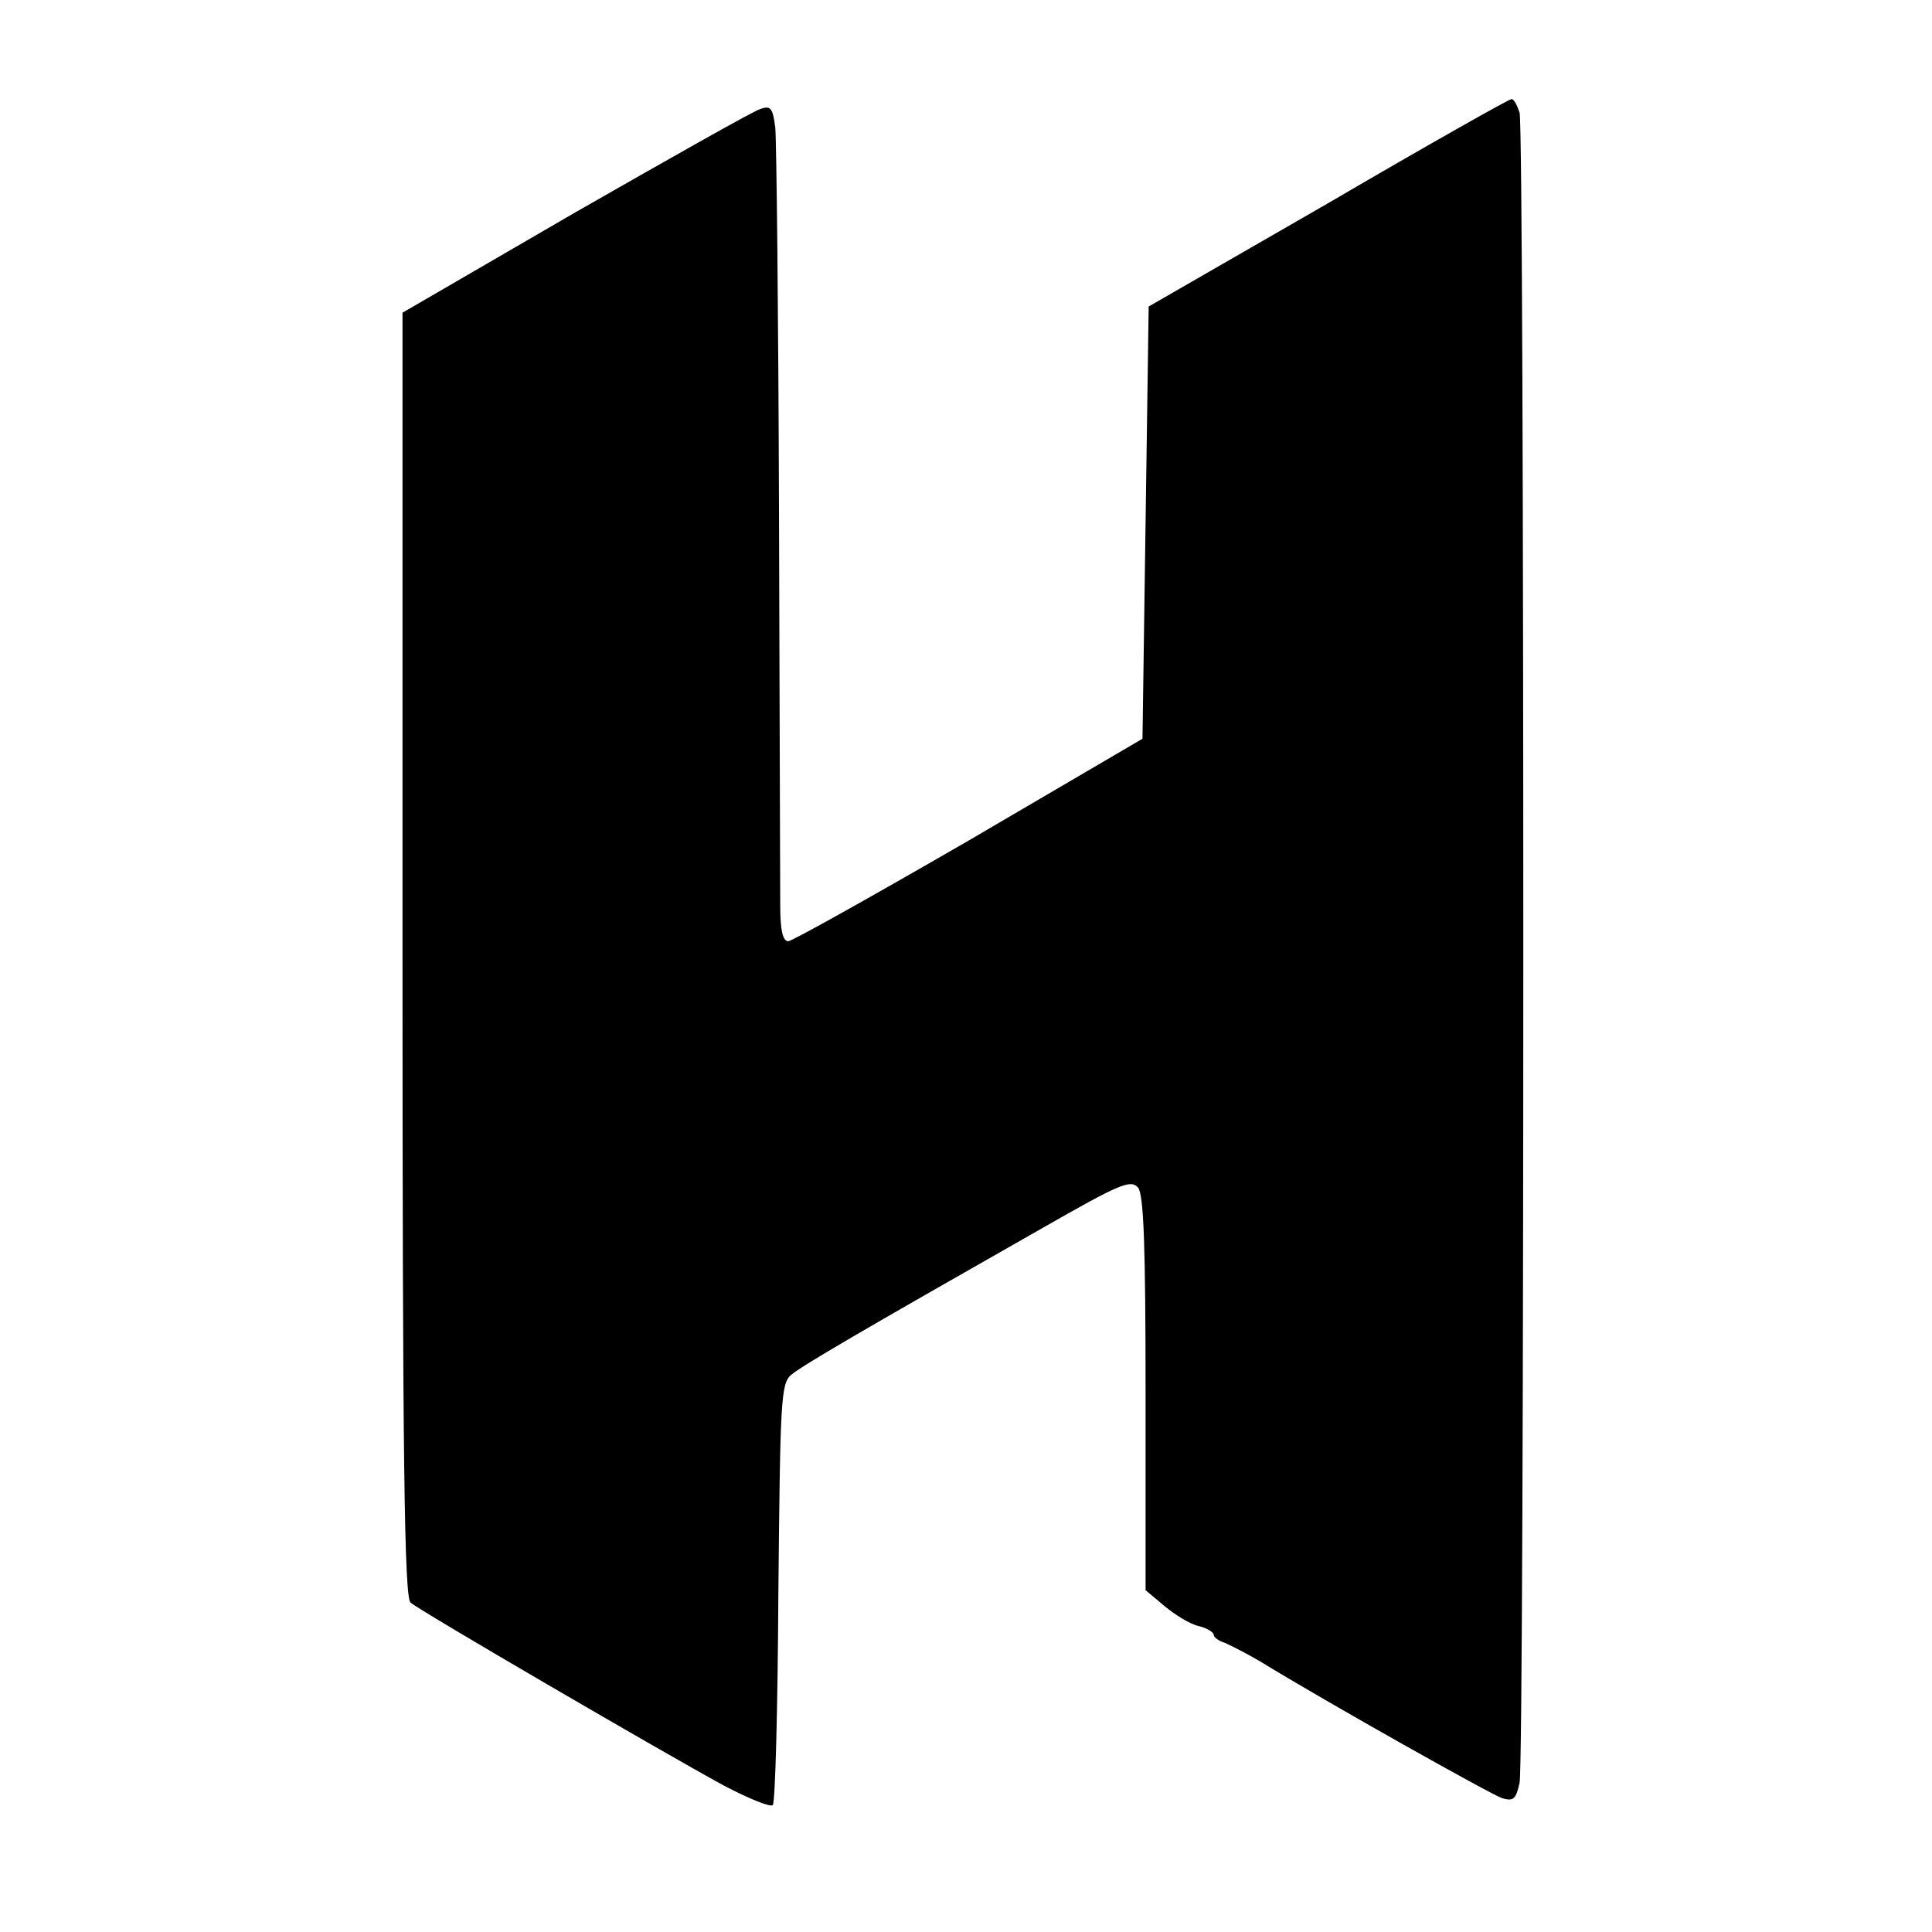 <?xml version="1.0" standalone="no"?>
<!DOCTYPE svg PUBLIC "-//W3C//DTD SVG 20010904//EN"
 "http://www.w3.org/TR/2001/REC-SVG-20010904/DTD/svg10.dtd">
<svg version="1.0" xmlns="http://www.w3.org/2000/svg"
 width="312pt" height="312pt" viewBox="0 0 312 312"
 preserveAspectRatio="xMidYMid meet">
<g transform="translate(0,312) scale(0.1,-0.1)"
fill="#000000" stroke="none">
<path d="M2145 2792 l-290 -167 -5 -349 -5 -349 -280 -164 c-154 -89 -286
-163 -292 -163 -9 0 -13 18 -13 58 0 31 -1 319 -2 638 -1 320 -4 598 -6 618
-4 31 -7 36 -24 30 -11 -3 -145 -79 -299 -167 l-279 -162 0 -1036 c0 -817 3
-1039 13 -1047 16 -14 413 -245 505 -295 40 -21 76 -36 80 -32 4 4 8 158 9
343 3 312 4 338 21 352 18 15 112 70 404 236 126 72 144 80 156 66 9 -12 12
-94 12 -333 l0 -317 31 -26 c17 -14 41 -29 55 -32 13 -3 24 -10 24 -14 0 -4 8
-10 18 -13 9 -4 35 -17 57 -30 111 -68 373 -215 391 -221 18 -5 22 -2 28 25 8
41 8 2666 0 2697 -4 12 -9 22 -13 22 -4 0 -137 -75 -296 -168z"/>
</g>
</svg>
